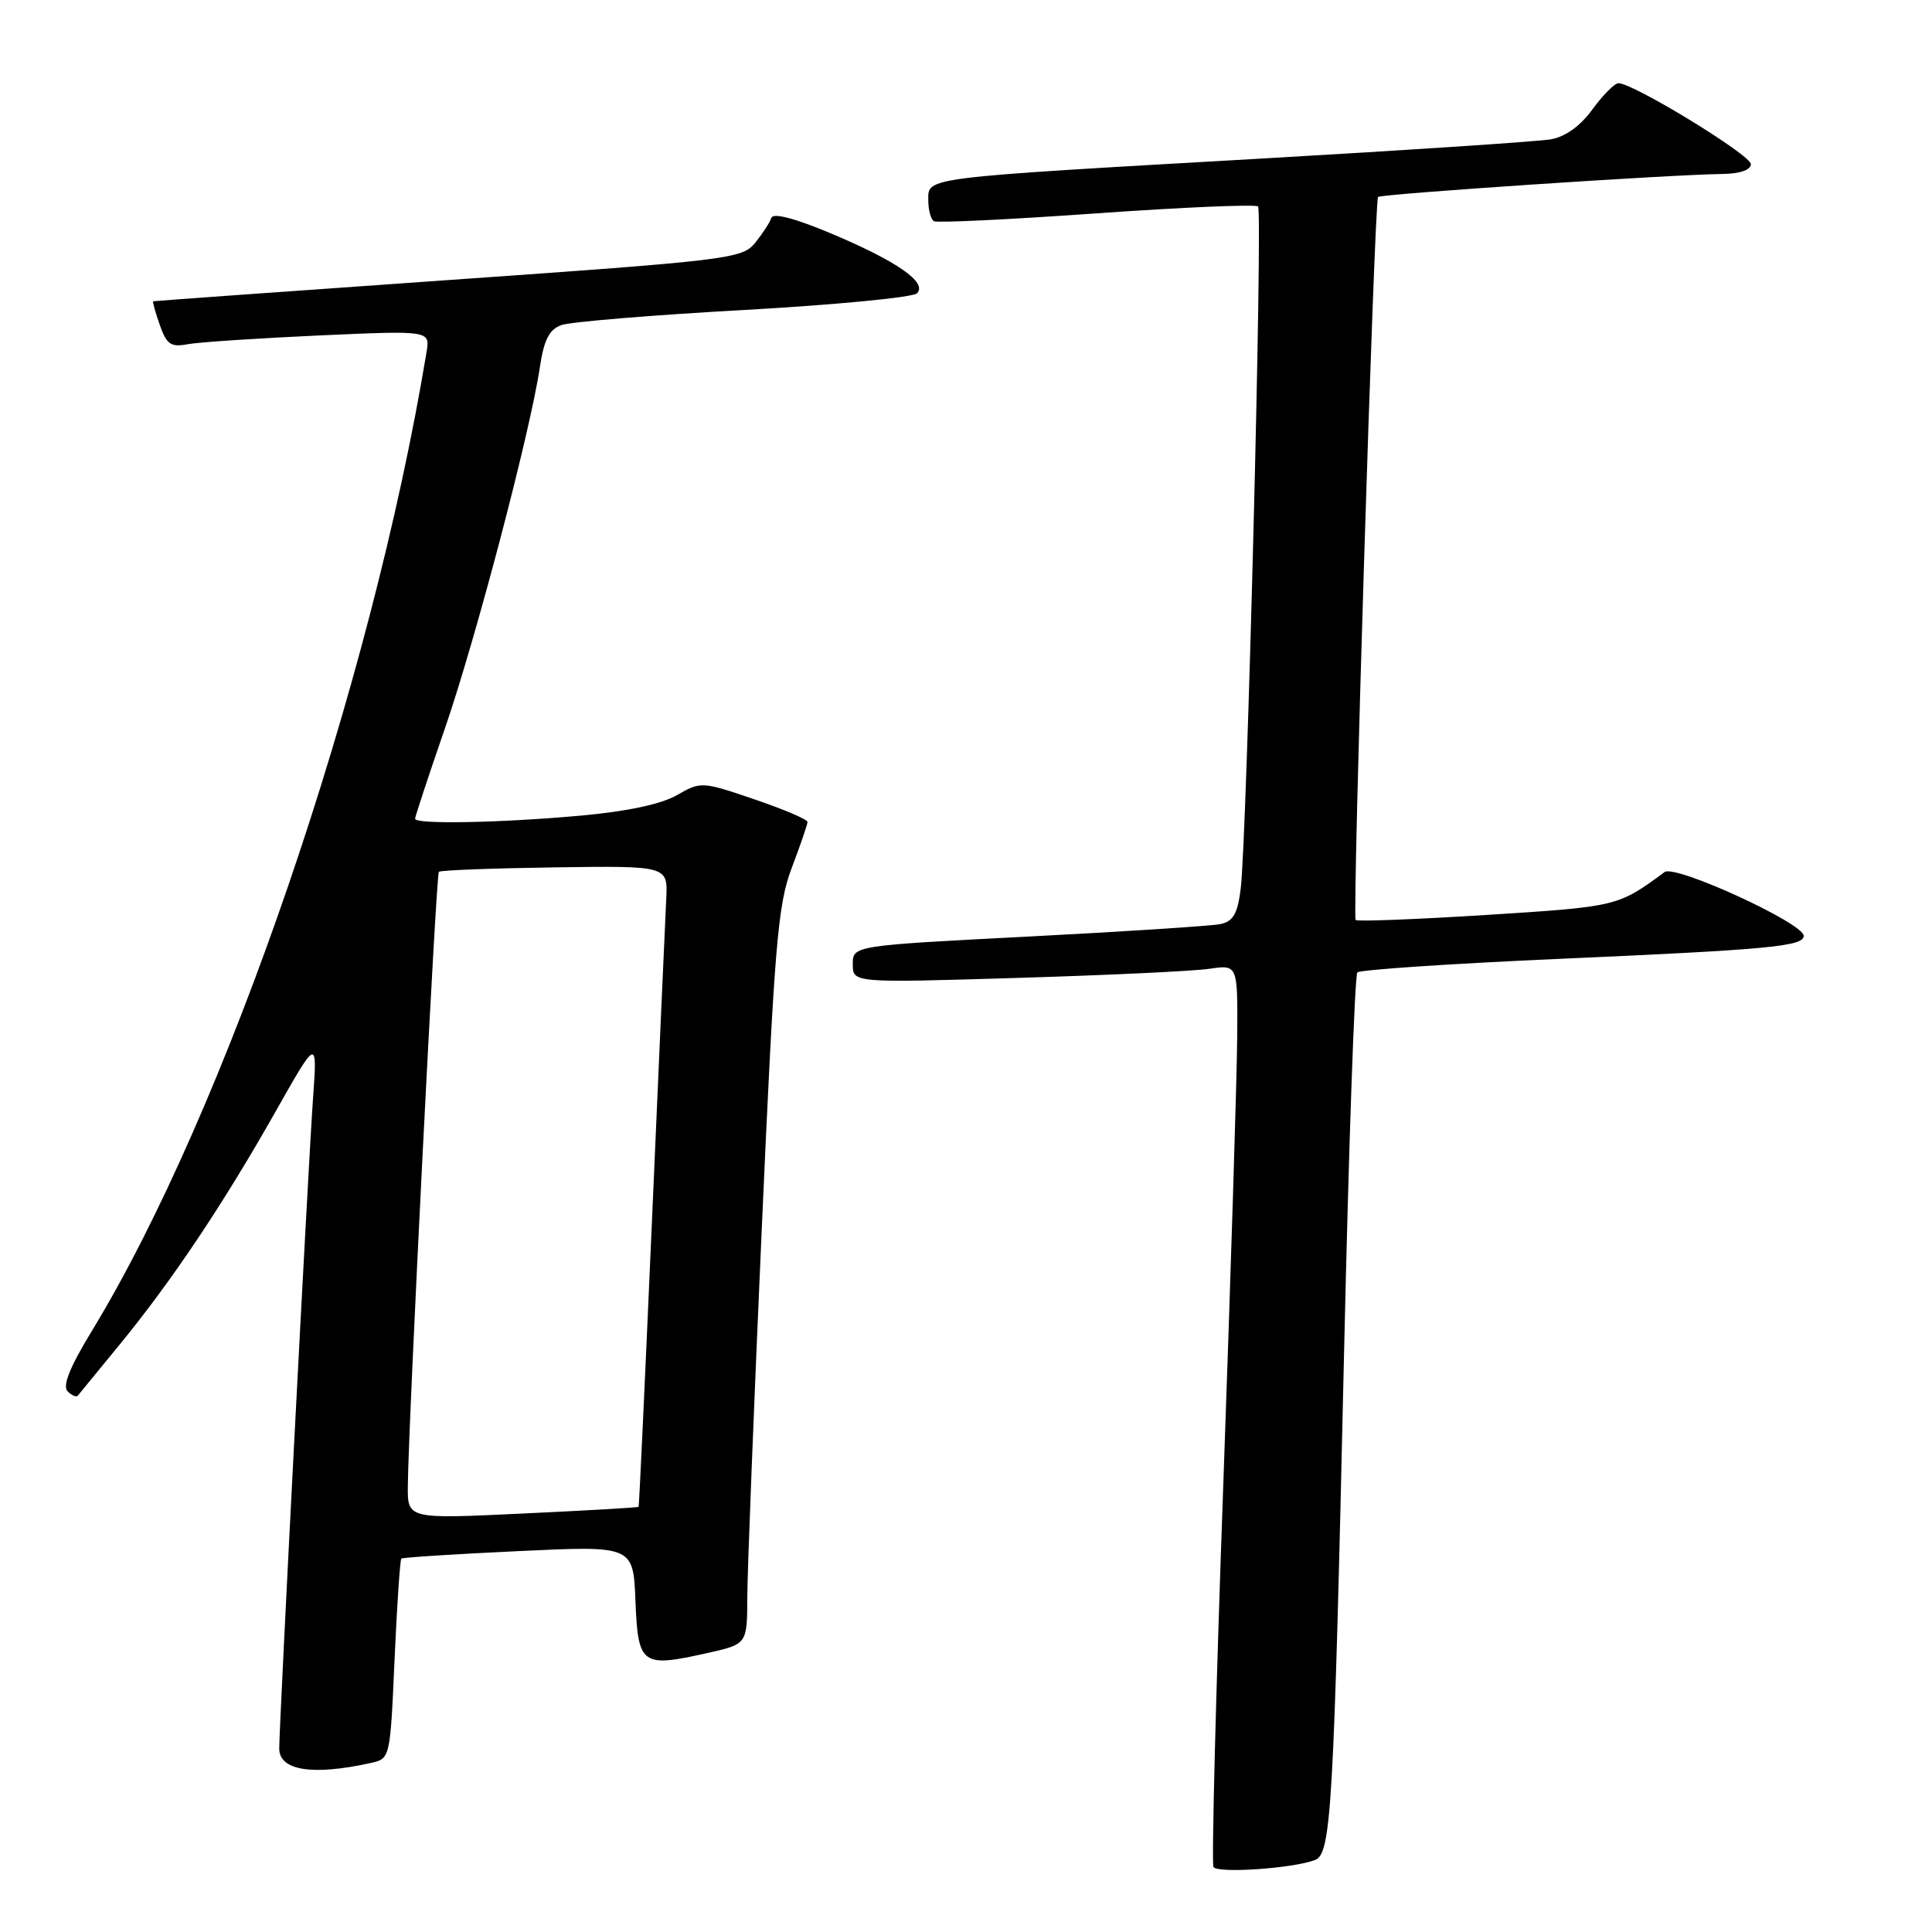 <?xml version="1.0" encoding="UTF-8" standalone="no"?>
<!DOCTYPE svg PUBLIC "-//W3C//DTD SVG 1.1//EN" "http://www.w3.org/Graphics/SVG/1.1/DTD/svg11.dtd" >
<svg xmlns="http://www.w3.org/2000/svg" xmlns:xlink="http://www.w3.org/1999/xlink" version="1.1" viewBox="0 0 256 256">
 <g >
 <path fill="currentColor"
d=" M 174.25 246.46 C 176.40 245.63 176.73 239.85 178.09 179.50 C 178.71 152.00 179.50 129.21 179.86 128.85 C 180.21 128.50 192.20 127.69 206.50 127.06 C 234.52 125.82 239.00 125.40 239.00 124.00 C 239.00 122.33 221.97 114.52 220.57 115.55 C 214.37 120.12 214.33 120.13 197.05 121.23 C 187.66 121.82 179.82 122.13 179.63 121.90 C 179.17 121.38 182.11 26.62 182.60 26.10 C 182.97 25.70 221.21 23.14 228.25 23.05 C 230.56 23.02 232.00 22.52 232.00 21.75 C 231.99 20.53 216.34 10.97 214.45 11.03 C 213.93 11.04 212.38 12.61 211.00 14.50 C 209.41 16.69 207.41 18.13 205.50 18.46 C 203.85 18.75 186.53 19.90 167.00 21.02 C 122.04 23.59 123.00 23.47 123.00 26.50 C 123.00 27.81 123.34 29.07 123.75 29.31 C 124.16 29.55 133.87 29.08 145.31 28.27 C 156.76 27.46 166.38 27.05 166.70 27.36 C 167.33 28.00 165.22 111.05 164.40 117.75 C 163.99 121.09 163.41 122.09 161.69 122.45 C 160.49 122.69 149.04 123.44 136.25 124.10 C 113.00 125.30 113.00 125.30 113.00 127.77 C 113.00 130.24 113.00 130.24 134.75 129.58 C 146.71 129.22 158.19 128.68 160.25 128.37 C 164.00 127.82 164.00 127.82 163.94 137.16 C 163.91 142.30 163.08 169.00 162.10 196.50 C 161.11 224.00 160.53 246.90 160.79 247.38 C 161.28 248.27 171.33 247.58 174.25 246.46 Z  M 49.10 233.61 C 51.70 233.04 51.70 233.04 52.28 219.92 C 52.60 212.71 53.01 206.68 53.18 206.52 C 53.36 206.37 60.34 205.92 68.70 205.53 C 83.91 204.81 83.91 204.81 84.20 212.15 C 84.55 220.65 85.01 220.99 93.71 219.04 C 99.00 217.86 99.00 217.86 99.02 211.68 C 99.03 208.28 99.89 186.37 100.93 163.00 C 102.62 125.10 103.05 119.90 104.91 115.00 C 106.06 111.97 107.00 109.23 107.00 108.91 C 107.00 108.58 103.83 107.23 99.95 105.91 C 93.01 103.55 92.86 103.54 89.70 105.36 C 87.65 106.55 83.08 107.52 77.00 108.07 C 66.26 109.04 55.00 109.25 55.00 108.49 C 55.00 108.21 56.78 102.81 58.96 96.50 C 63.05 84.64 70.27 57.16 71.53 48.68 C 72.07 45.05 72.77 43.66 74.37 43.08 C 75.54 42.65 86.40 41.75 98.50 41.08 C 110.60 40.40 120.95 39.41 121.50 38.87 C 122.95 37.45 118.85 34.60 110.04 30.90 C 105.32 28.92 102.44 28.17 102.21 28.87 C 102.01 29.48 101.04 30.96 100.06 32.18 C 98.35 34.29 96.60 34.50 59.39 37.11 C 38.00 38.61 20.41 39.88 20.30 39.92 C 20.19 39.96 20.58 41.37 21.17 43.05 C 22.07 45.64 22.64 46.03 24.87 45.61 C 26.31 45.34 34.14 44.82 42.25 44.45 C 56.99 43.79 56.99 43.79 56.52 46.65 C 49.21 90.86 29.93 147.22 12.14 176.41 C 9.27 181.11 8.25 183.65 8.95 184.35 C 9.51 184.91 10.12 185.17 10.31 184.93 C 10.50 184.70 13.00 181.65 15.85 178.17 C 22.72 169.80 29.56 159.58 36.44 147.42 C 42.05 137.50 42.05 137.50 41.48 145.50 C 40.84 154.44 37.01 228.27 37.00 231.69 C 37.00 234.61 41.41 235.31 49.10 233.61 Z  M 54.04 196.89 C 54.12 188.38 57.78 115.89 58.15 115.52 C 58.36 115.31 65.27 115.05 73.51 114.93 C 88.50 114.72 88.50 114.72 88.28 119.11 C 88.16 121.53 87.31 140.60 86.40 161.50 C 85.49 182.40 84.69 199.57 84.62 199.66 C 84.55 199.76 77.64 200.16 69.25 200.55 C 54.00 201.28 54.00 201.28 54.04 196.89 Z "/>
</g>
</svg>